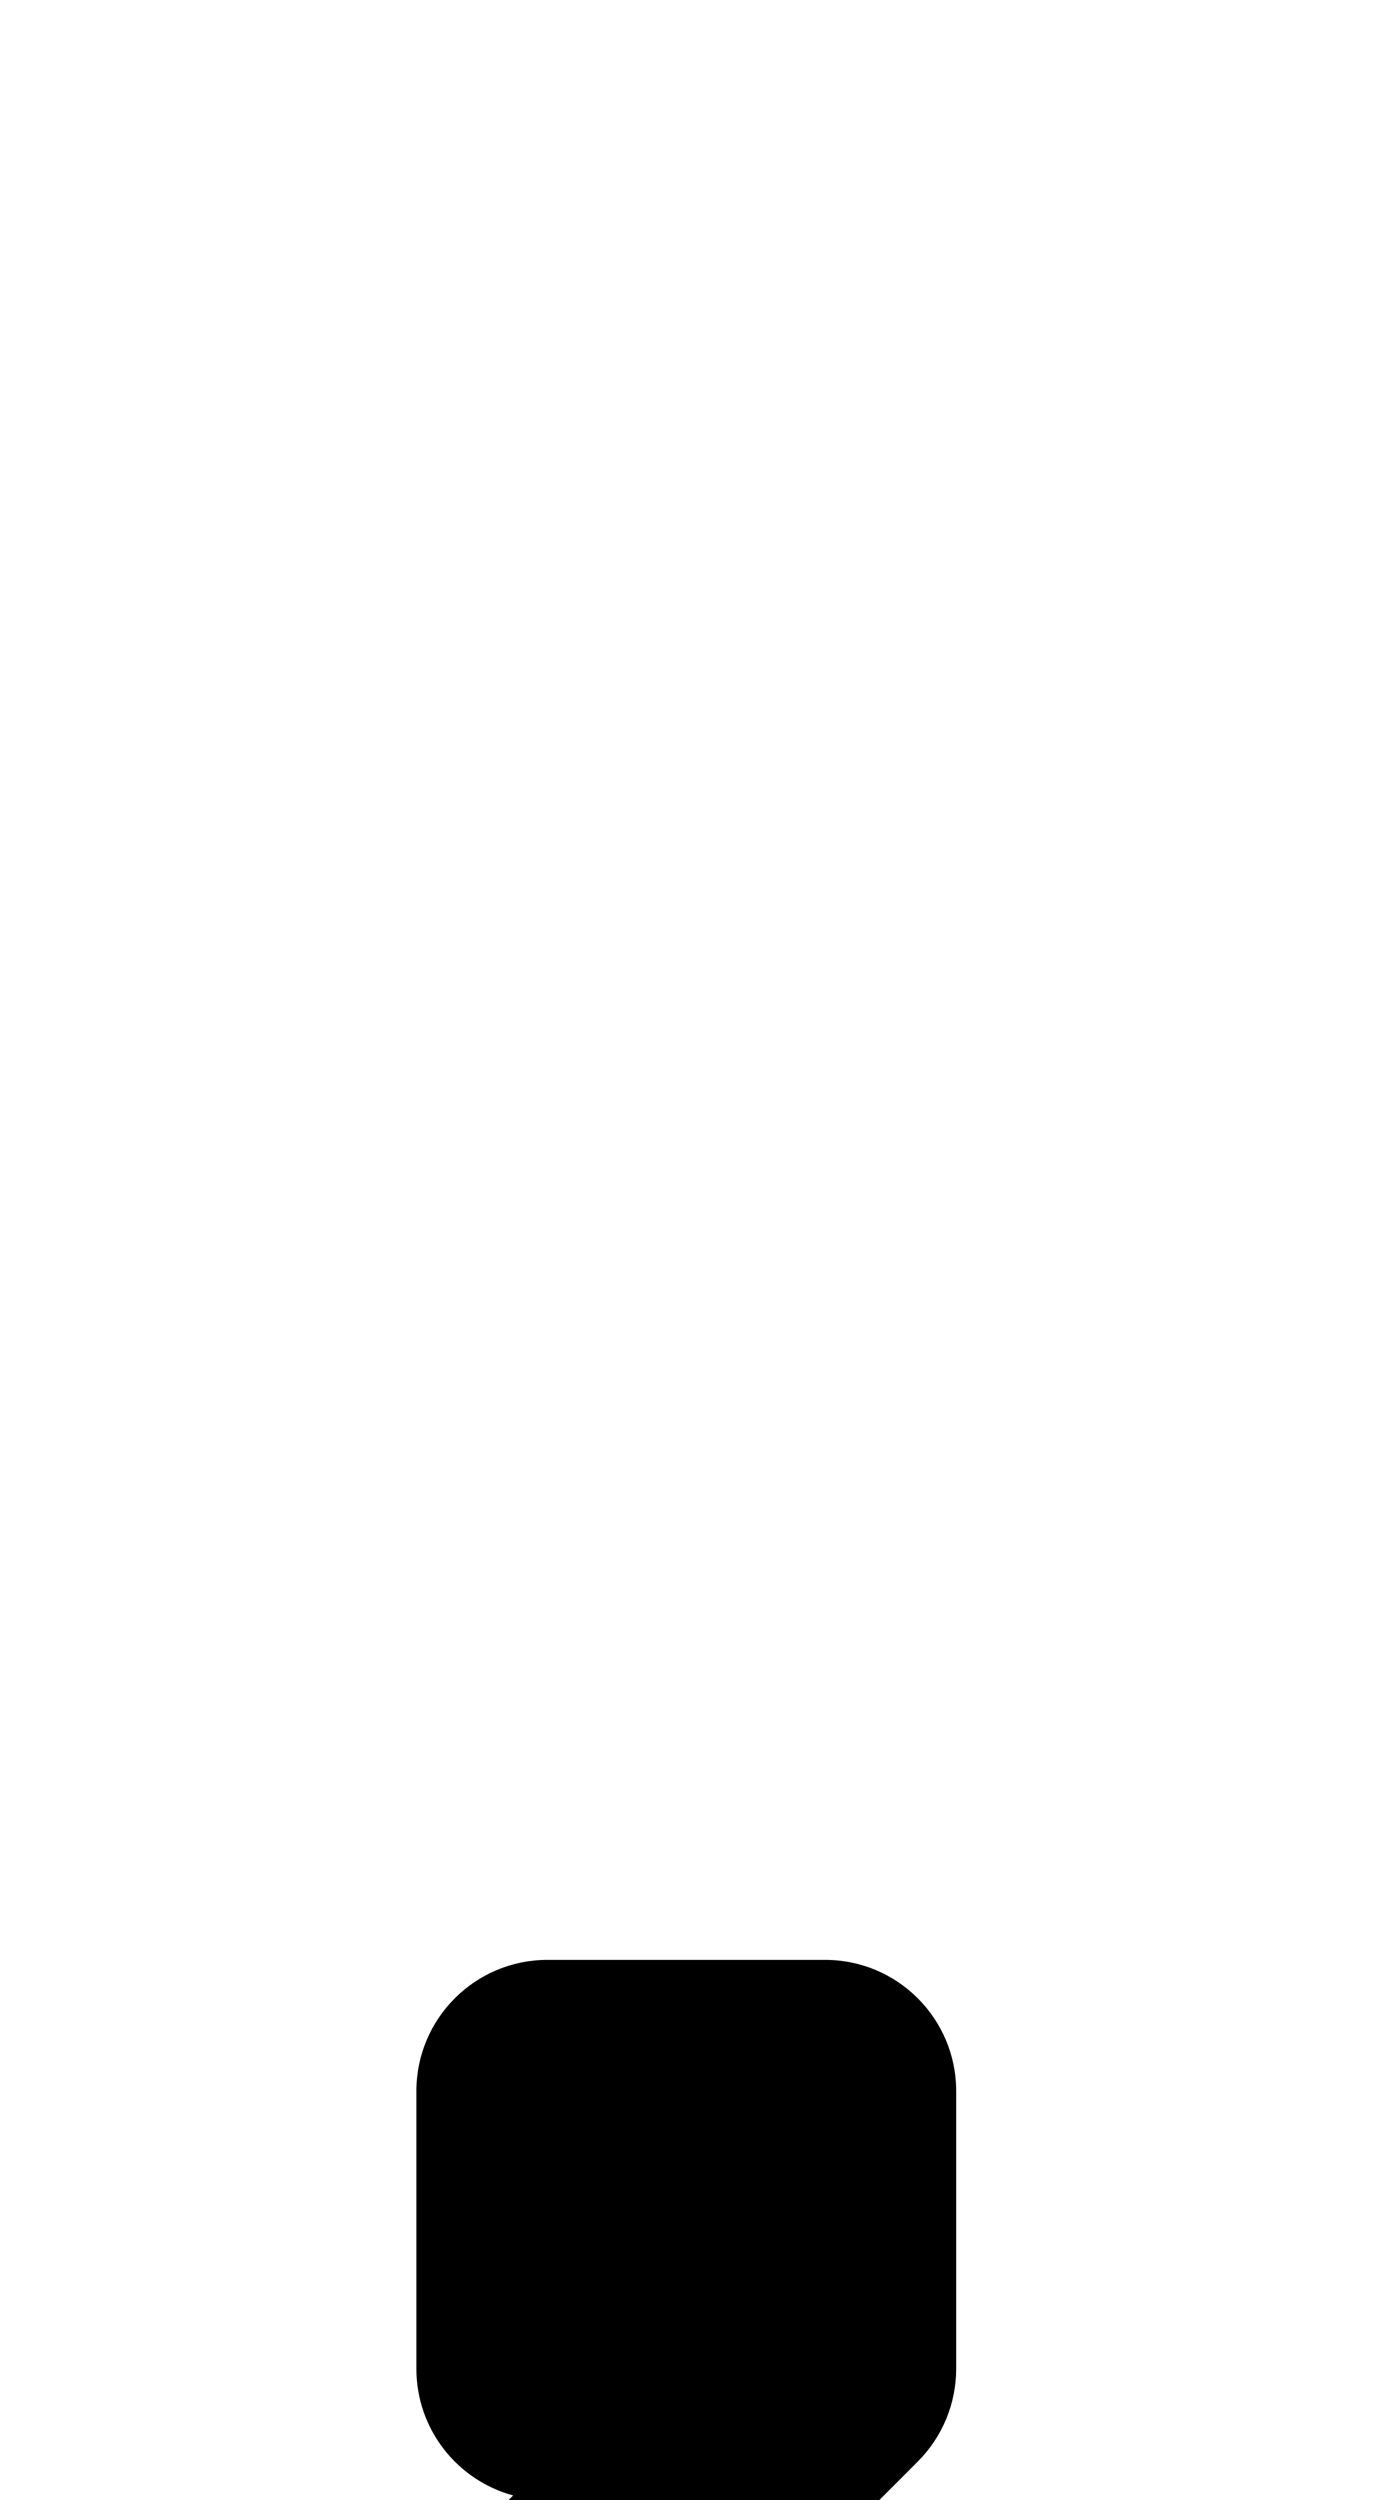 <svg width="90" height="162" viewBox="0 0 90 162" fill="none" xmlns="http://www.w3.org/2000/svg">
<path d="M27 135.5C27 130.806 30.806 127 35.5 127H53.5C58.194 127 62 130.806 62 135.5V153.5C62 155.754 61.105 157.916 59.51 159.51L23.51 195.51C20.191 198.83 14.809 198.83 11.49 195.51C8.17 192.191 8.17 186.809 11.49 183.49L33.274 161.705C29.659 160.727 27 157.424 27 153.5V135.5ZM45 145H44V144H45V145Z" fill="black"/>
</svg>